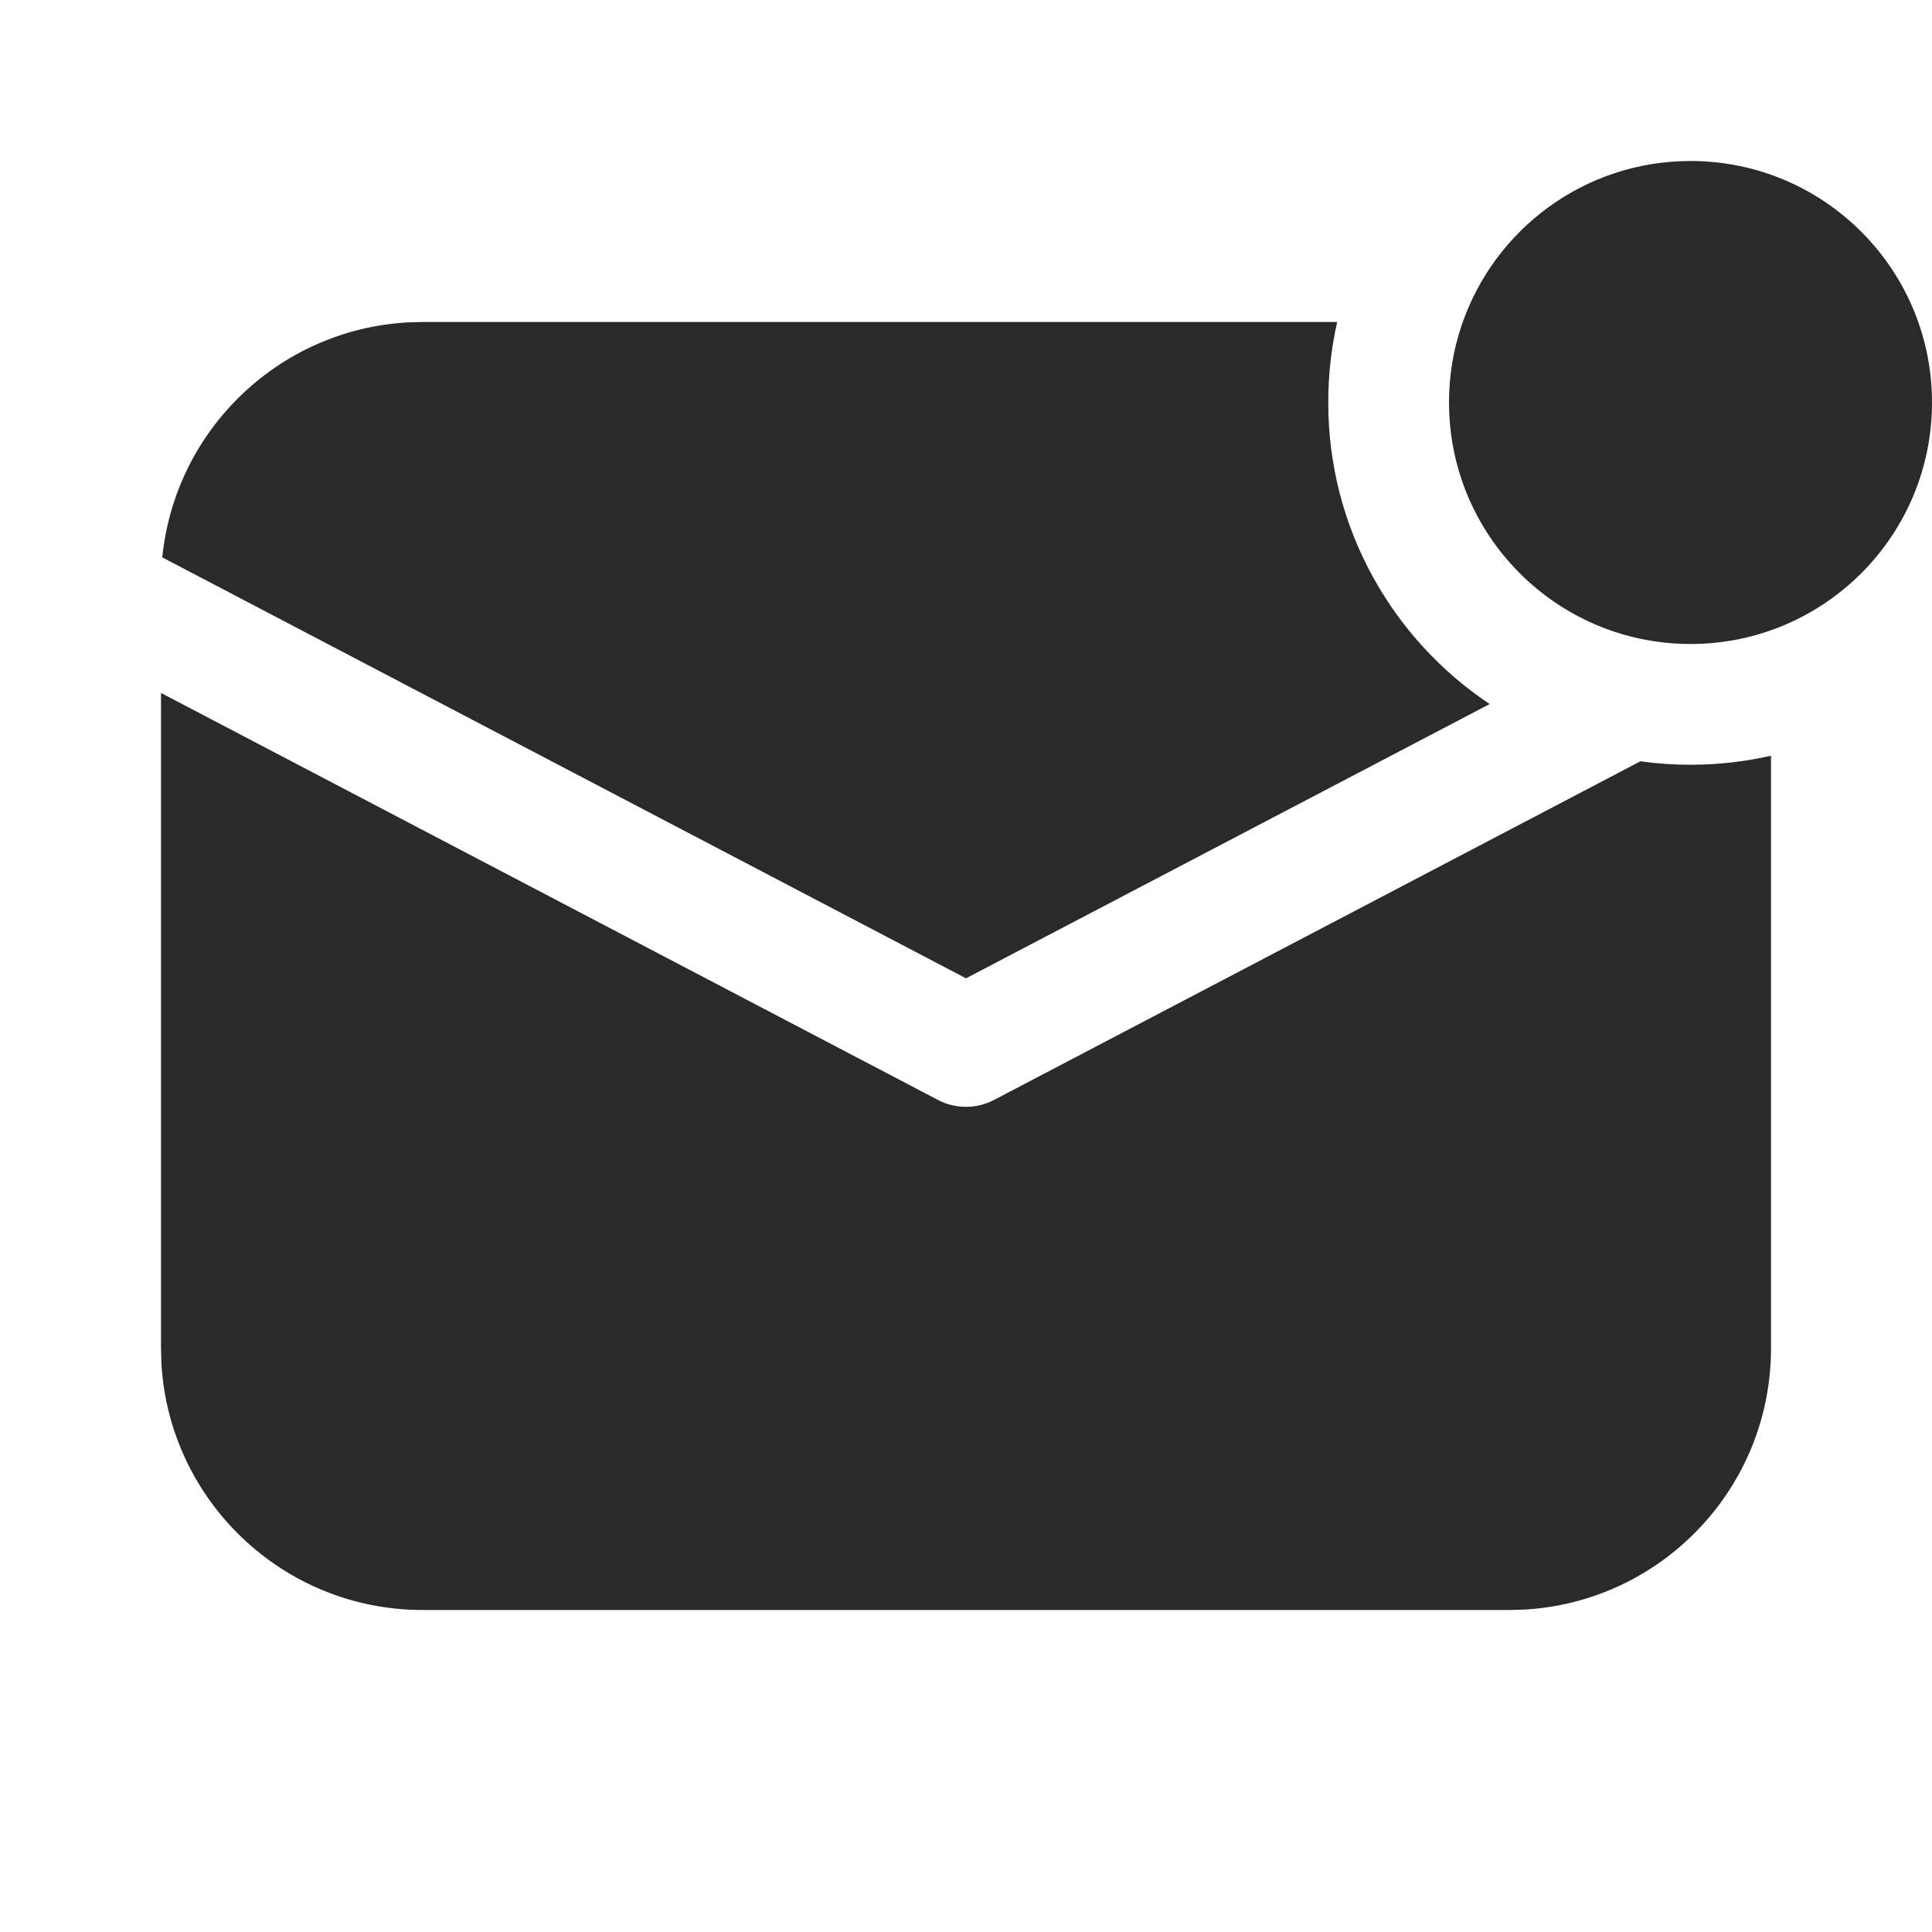 <svg width="24" height="24" viewBox="0 0 24 24" fill="none" xmlns="http://www.w3.org/2000/svg">
<path d="M21 8C22.657 8 24 6.657 24 5C24 3.343 22.657 2 21 2C19.68 2 18.559 2.853 18.158 4.038C18.055 4.34 18 4.663 18 5C18 6.364 18.911 7.516 20.158 7.88C20.425 7.958 20.708 8 21 8ZM5.25 4H16.611C16.538 4.322 16.5 4.656 16.5 5C16.5 6.562 17.296 7.939 18.505 8.746L12 12.153L2.016 6.924C2.174 5.343 3.464 4.095 5.064 4.005L5.25 4ZM12.348 13.664L20.378 9.457C20.582 9.486 20.789 9.5 21 9.5C21.344 9.5 21.678 9.461 22 9.388V16.75C22 18.483 20.643 19.899 18.934 19.995L18.75 20H5.25C3.517 20 2.101 18.643 2.005 16.934L2 16.75V8.608L11.652 13.664C11.87 13.778 12.13 13.778 12.348 13.664Z" fill="#2A2A2A"/>
</svg>
